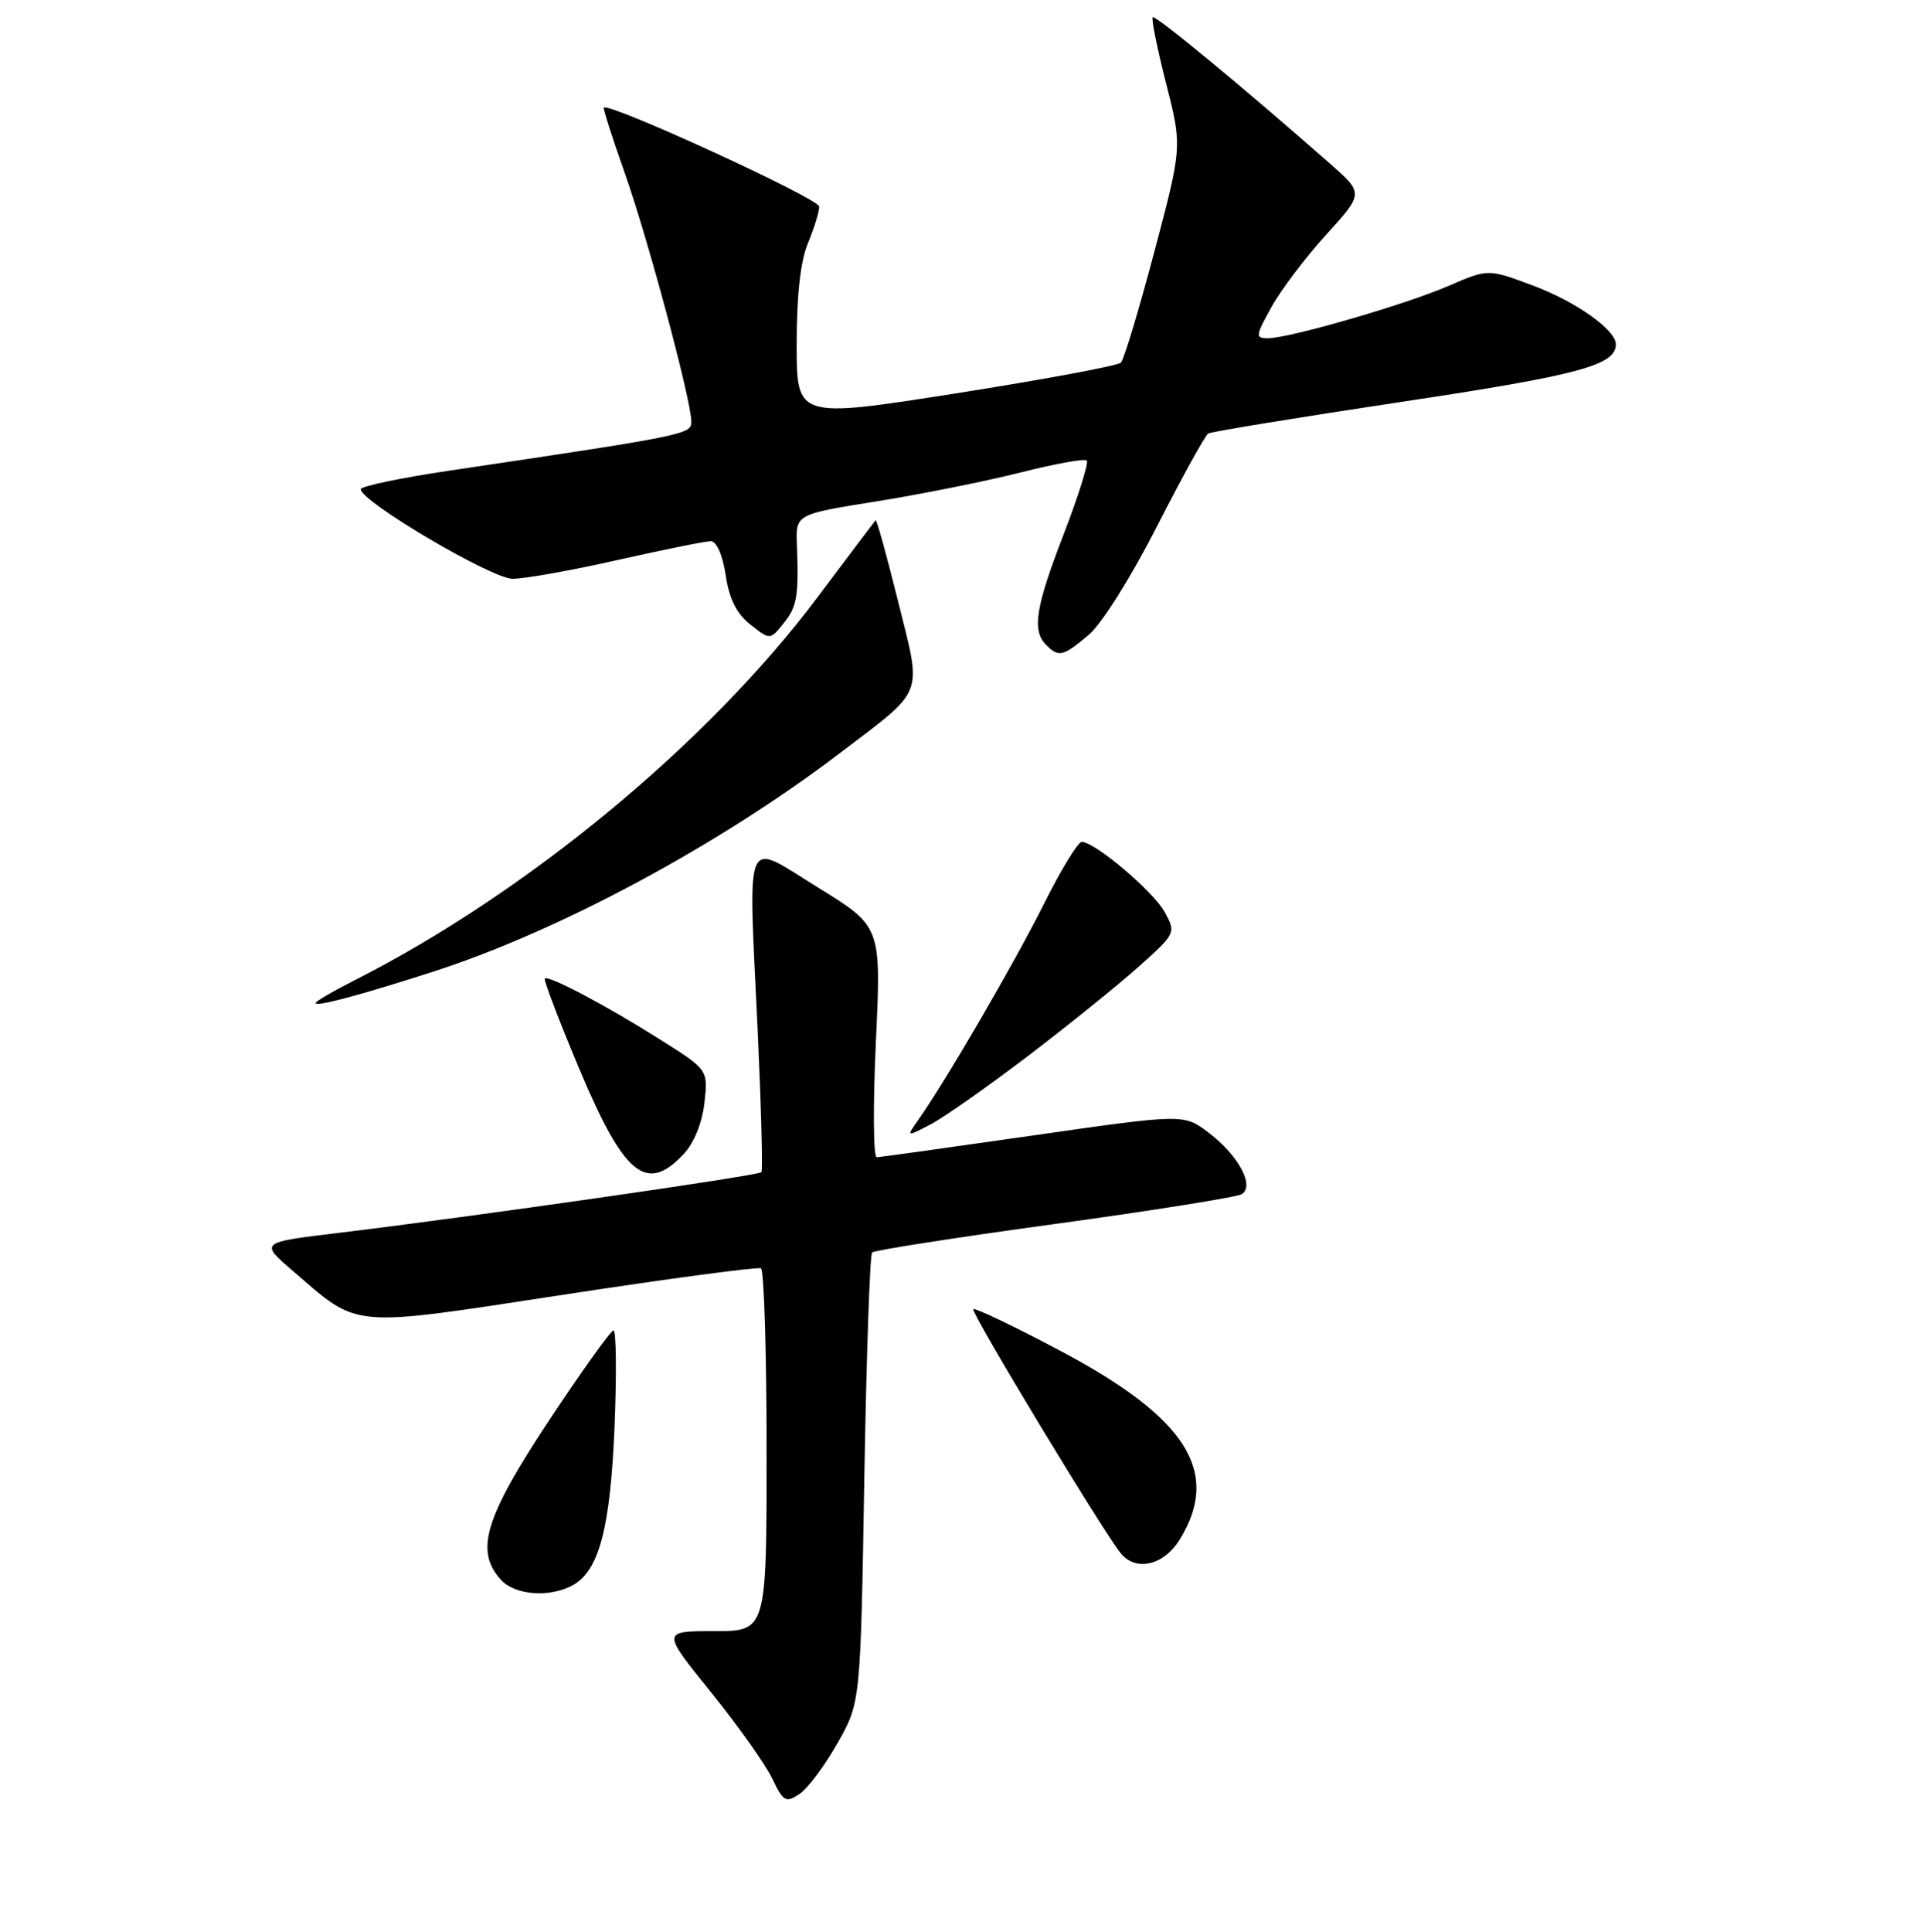 <?xml version="1.0" encoding="UTF-8" standalone="no"?>
<!DOCTYPE svg PUBLIC "-//W3C//DTD SVG 1.1//EN" "http://www.w3.org/Graphics/SVG/1.1/DTD/svg11.dtd" >
<svg xmlns="http://www.w3.org/2000/svg" xmlns:xlink="http://www.w3.org/1999/xlink" version="1.1" viewBox="0 0 256 257">
 <g >
 <path fill="currentColor"
d=" M 111.42 231.93 C 114.50 226.50 114.50 226.50 115.00 196.83 C 115.28 180.51 115.74 166.92 116.04 166.62 C 116.34 166.33 127.26 164.62 140.32 162.84 C 153.37 161.05 164.58 159.26 165.22 158.87 C 166.98 157.78 164.78 153.70 160.82 150.69 C 157.50 148.18 157.50 148.18 137.50 151.05 C 126.50 152.63 117.12 153.94 116.66 153.96 C 116.20 153.98 116.15 147.08 116.54 138.63 C 117.26 123.26 117.26 123.26 108.88 118.10 C 98.84 111.90 99.56 110.20 100.81 137.00 C 101.28 147.18 101.51 155.70 101.31 155.94 C 100.93 156.41 62.78 161.88 45.03 164.02 C 34.55 165.28 34.55 165.28 38.98 169.09 C 47.91 176.78 46.23 176.63 75.00 172.24 C 89.03 170.09 100.84 168.52 101.25 168.73 C 101.66 168.94 102.00 179.89 102.00 193.06 C 102.00 217.00 102.00 217.00 95.02 217.00 C 88.04 217.00 88.04 217.00 94.59 225.11 C 98.19 229.57 101.87 234.75 102.75 236.61 C 104.22 239.68 104.56 239.87 106.35 238.68 C 107.45 237.96 109.72 234.92 111.42 231.93 Z  M 76.15 210.92 C 79.70 209.02 81.21 203.33 81.77 189.75 C 82.05 182.74 81.99 177.00 81.63 177.00 C 81.27 177.00 77.38 182.44 72.98 189.08 C 64.48 201.96 63.17 206.32 66.65 210.17 C 68.50 212.21 73.07 212.57 76.15 210.92 Z  M 157.01 204.75 C 162.45 195.83 157.89 188.62 141.20 179.77 C 134.98 176.47 129.72 173.95 129.50 174.17 C 129.12 174.55 146.88 203.94 149.14 206.66 C 151.18 209.13 154.89 208.23 157.01 204.75 Z  M 90.94 153.56 C 92.34 152.08 93.43 149.41 93.73 146.72 C 94.22 142.32 94.22 142.32 87.86 138.31 C 80.71 133.79 72.97 129.70 72.49 130.18 C 72.32 130.36 74.33 135.64 76.96 141.92 C 83.00 156.36 85.98 158.84 90.94 153.56 Z  M 136.72 140.53 C 142.10 136.43 148.75 131.07 151.50 128.61 C 156.44 124.20 156.48 124.11 154.98 121.36 C 153.48 118.60 145.69 112.00 143.93 112.00 C 143.43 112.00 141.17 115.71 138.90 120.25 C 135.02 128.03 125.95 143.62 122.25 148.89 C 120.58 151.27 120.58 151.27 123.76 149.62 C 125.51 148.72 131.34 144.62 136.72 140.53 Z  M 57.50 129.31 C 74.25 123.94 95.62 112.47 111.74 100.20 C 123.21 91.47 122.68 92.84 119.49 79.97 C 117.98 73.89 116.64 69.05 116.50 69.21 C 116.36 69.37 112.87 74.00 108.74 79.50 C 94.23 98.84 70.11 118.79 47.20 130.40 C 44.34 131.85 42.00 133.21 42.00 133.44 C 42.00 133.97 47.73 132.45 57.50 129.31 Z  M 144.86 84.46 C 146.58 83.02 150.50 76.78 153.95 70.01 C 157.29 63.46 160.36 57.91 160.76 57.67 C 161.17 57.43 172.75 55.53 186.50 53.46 C 210.15 49.90 215.00 48.59 215.00 45.80 C 215.00 43.89 209.68 40.12 203.97 37.99 C 198.00 35.76 198.00 35.76 192.75 38.03 C 186.95 40.54 171.55 45.00 168.69 45.00 C 167.01 45.00 167.05 44.68 169.19 40.83 C 170.46 38.54 173.74 34.20 176.48 31.20 C 181.45 25.72 181.45 25.72 176.98 21.78 C 165.53 11.71 153.72 1.95 153.38 2.29 C 153.17 2.49 153.97 6.45 155.15 11.08 C 157.30 19.50 157.30 19.50 153.59 33.50 C 151.55 41.20 149.55 47.84 149.14 48.25 C 148.74 48.66 138.87 50.49 127.20 52.33 C 106.00 55.66 106.00 55.66 106.00 45.80 C 106.00 39.29 106.51 34.71 107.50 32.35 C 108.32 30.37 109.00 28.18 109.00 27.48 C 109.00 26.43 81.06 13.61 80.34 14.32 C 80.22 14.44 81.47 18.34 83.11 22.98 C 86.20 31.70 91.98 53.27 91.99 56.11 C 92.00 57.78 91.20 57.94 59.75 62.62 C 53.29 63.58 48.00 64.69 48.00 65.08 C 48.00 66.72 65.42 77.00 68.21 77.00 C 69.81 77.00 76.10 75.88 82.19 74.50 C 88.29 73.13 93.86 72.00 94.57 72.00 C 95.35 72.00 96.15 73.82 96.56 76.52 C 97.03 79.69 98.01 81.65 99.85 83.09 C 102.46 85.15 102.46 85.15 104.23 82.96 C 106.06 80.71 106.29 79.33 106.03 72.46 C 105.87 68.42 105.87 68.42 116.69 66.69 C 122.63 65.74 131.23 64.01 135.79 62.86 C 140.35 61.70 144.32 60.98 144.60 61.27 C 144.88 61.55 143.51 65.93 141.56 70.99 C 137.77 80.80 137.28 83.88 139.20 85.80 C 140.88 87.48 141.44 87.34 144.86 84.46 Z "/>
</g>
</svg>